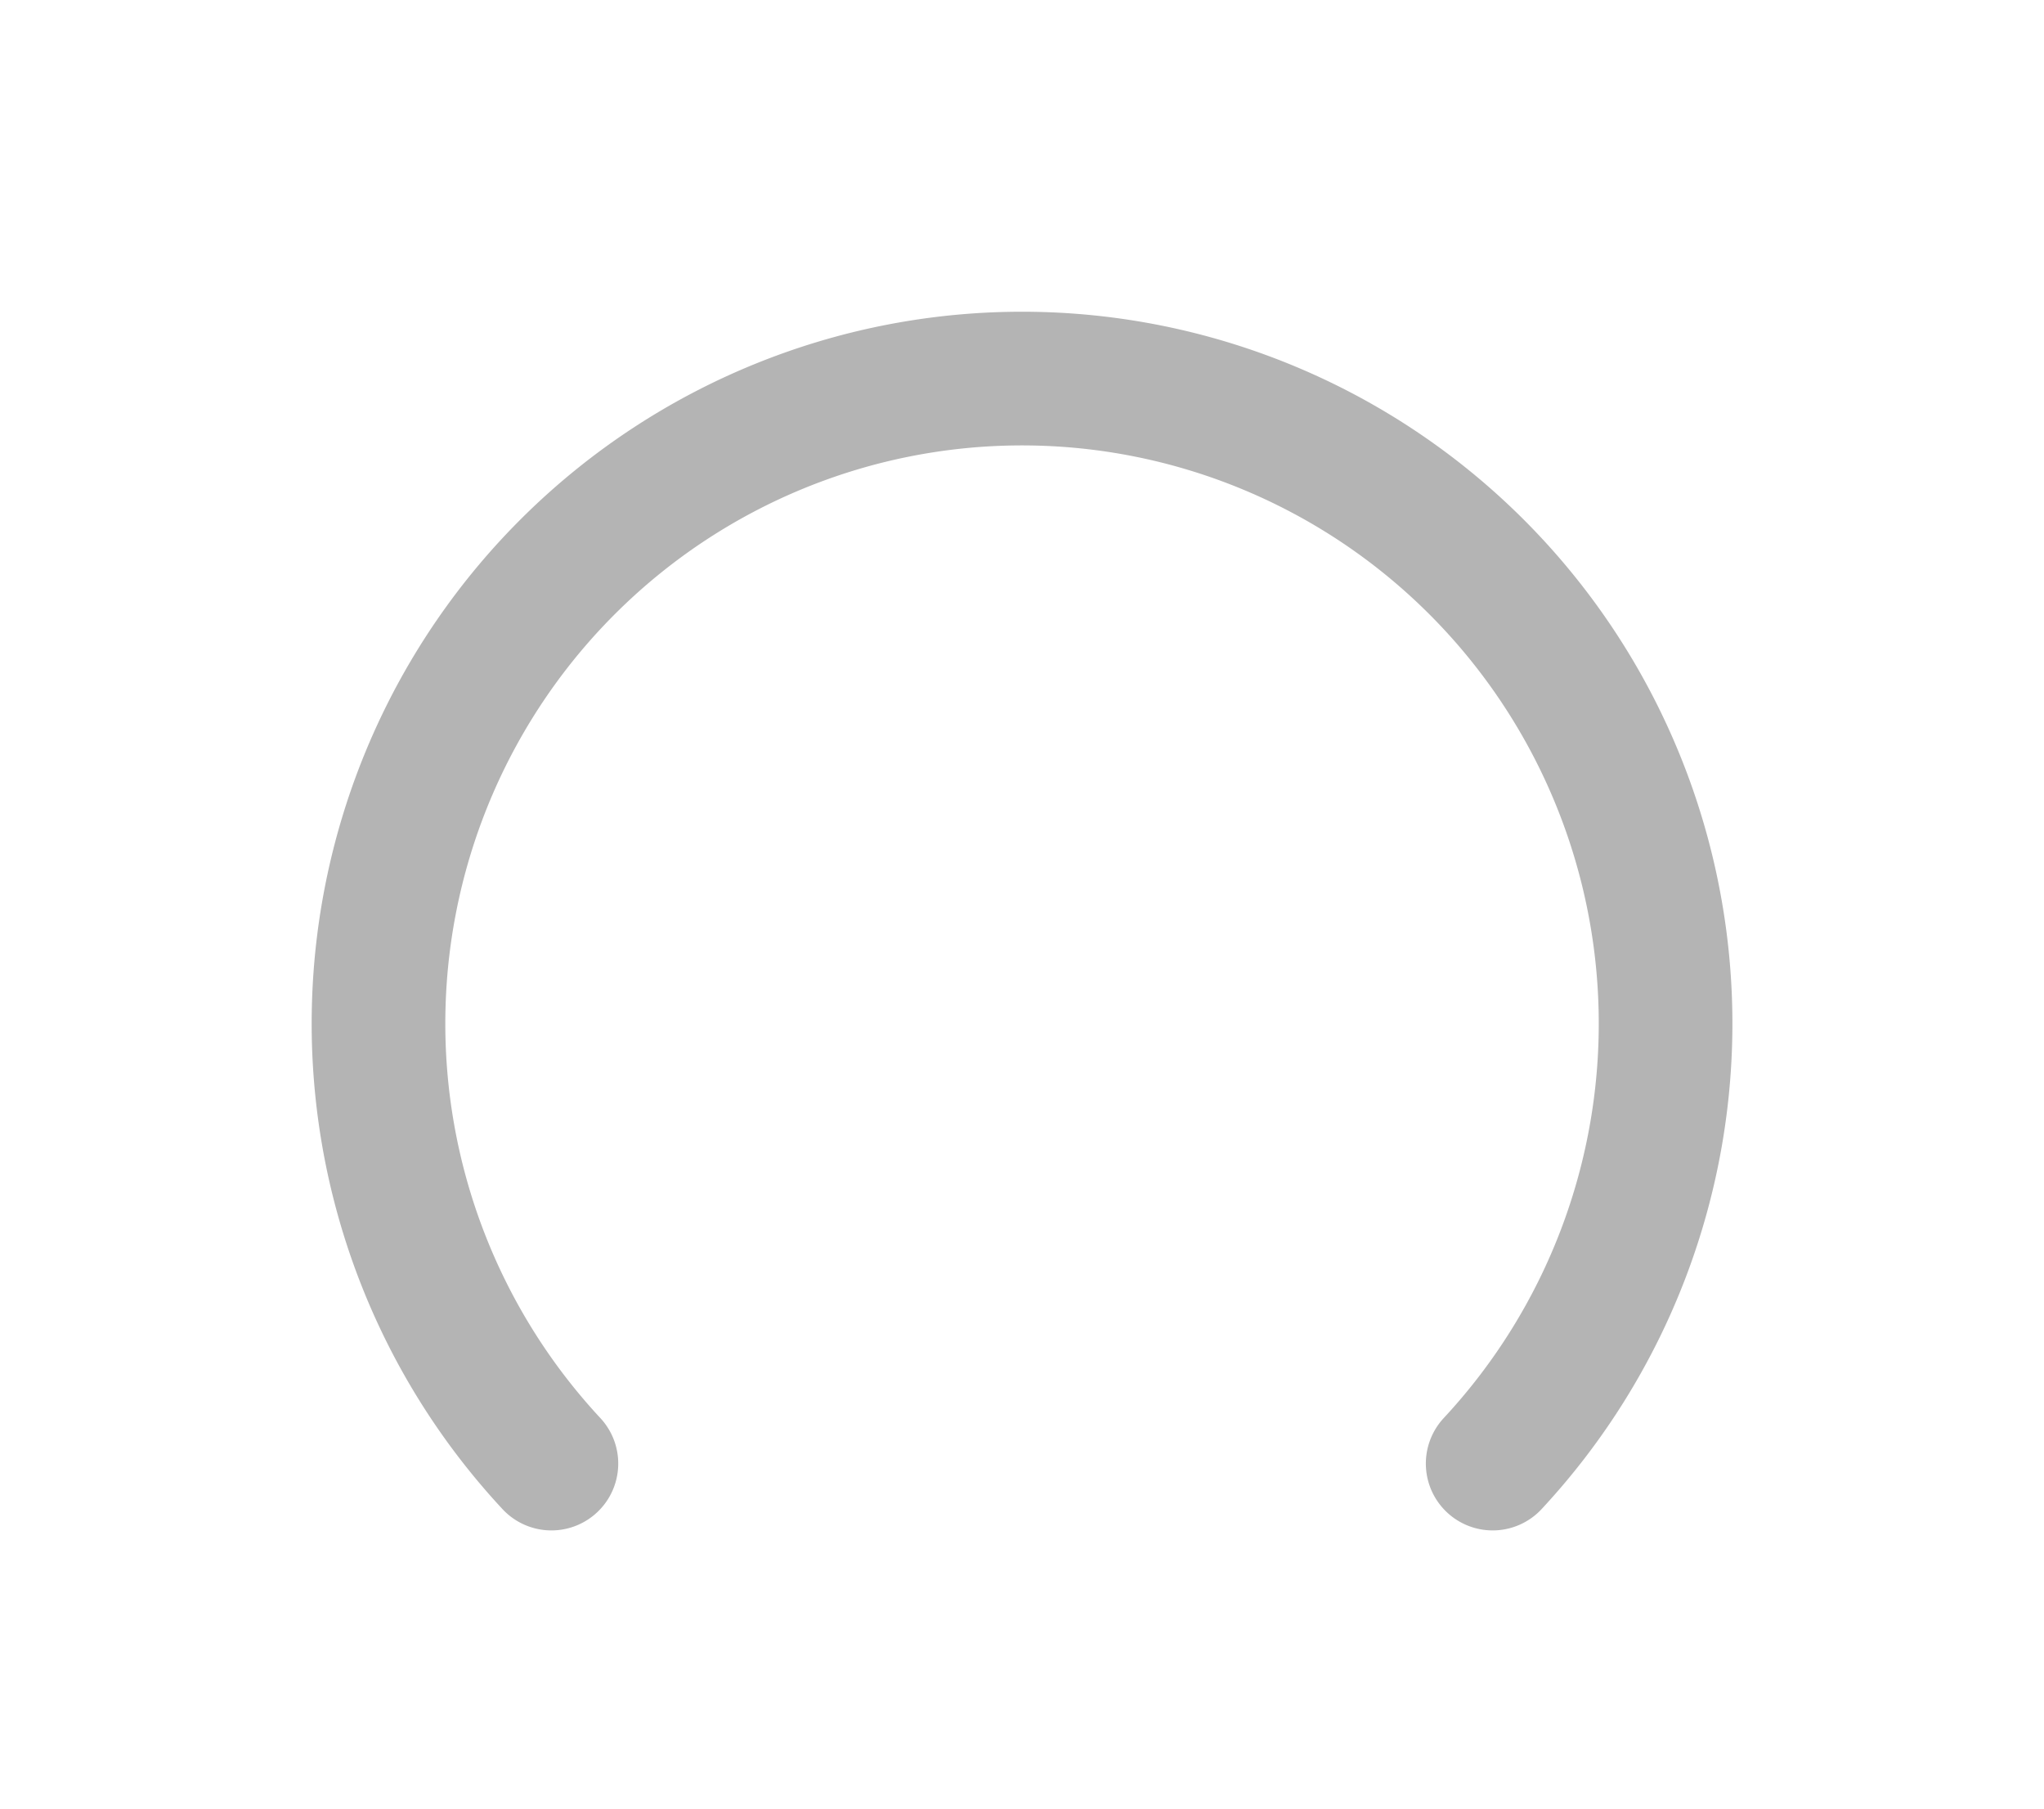 <?xml version="1.0" encoding="UTF-8" standalone="no"?>
<!-- Created with Inkscape (http://www.inkscape.org/) -->

<svg
   xmlns:dc="http://purl.org/dc/elements/1.1/"
   xmlns:cc="http://creativecommons.org/ns#"
   xmlns:rdf="http://www.w3.org/1999/02/22-rdf-syntax-ns#"
   xmlns:svg="http://www.w3.org/2000/svg"
   xmlns="http://www.w3.org/2000/svg"
   version="1.1"
   width="26"
   height="23"
   id="svg2">
  <defs
     id="defs8" />
  <path
     d="m 7.014,18.612 a 8.186,8.203 0 1 1 11.973,0"
     id="path4"
     style="color:#000000;fill:none;stroke:#b4b4b4;stroke-width:1.7;stroke-linecap:round;stroke-linejoin:round" />
</svg>
